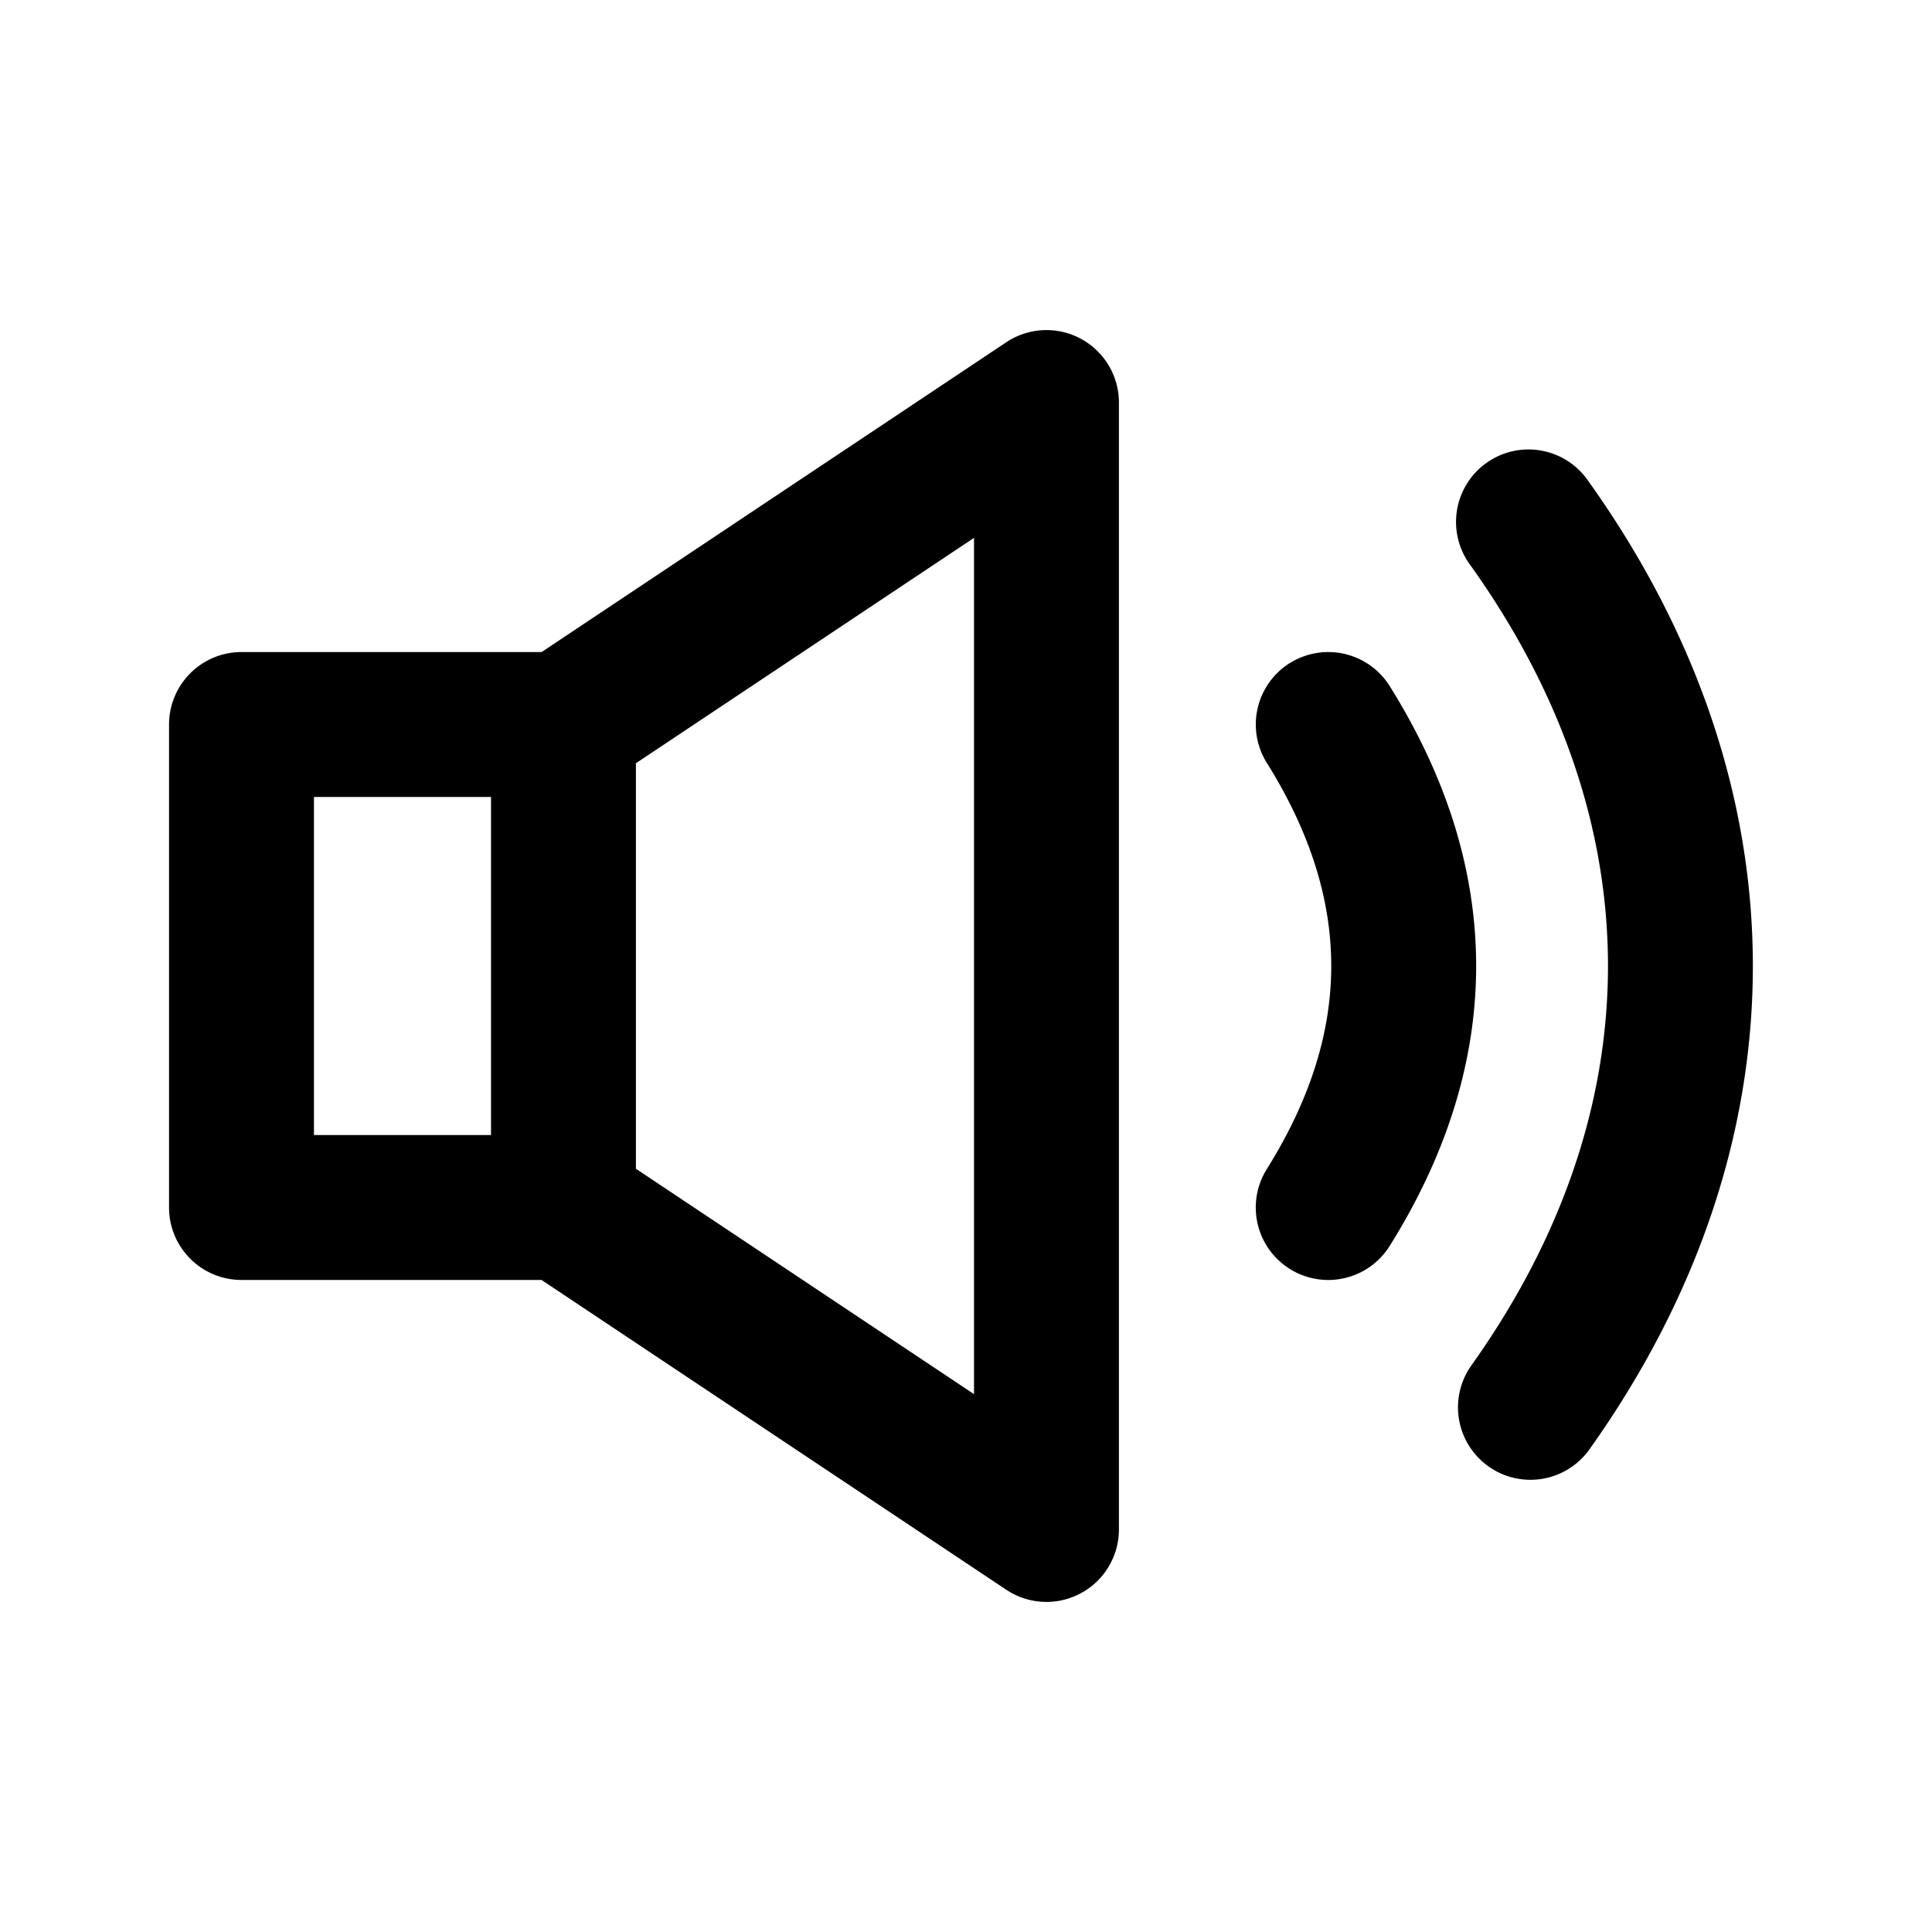 <svg xmlns="http://www.w3.org/2000/svg" viewBox="0 0 20 20">
  <g clip-path="url(#a)">
    <path fill-rule="evenodd" d="M11.583 4.167a.75.75 0 0 0-1.166-.624L5.607 6.75H2.5a.75.75 0 0 0-.75.75v5c0 .414.336.75.75.75h3.106l4.811 3.207a.75.75 0 0 0 1.166-.624V4.167Zm-5 3.734 3.5-2.333v8.864l-3.5-2.333V7.9Zm-1.5.349H3.25v3.5h1.833v-3.5Zm8.27-1.386a.75.75 0 0 1 1.033.238c.582.931.895 1.9.895 2.898 0 .997-.313 1.967-.895 2.898a.75.75 0 0 1-1.272-.796c.46-.735.667-1.433.667-2.102 0-.67-.207-1.367-.667-2.103a.75.75 0 0 1 .238-1.033Zm3.09-1.883a.75.75 0 1 0-1.22.872c1.897 2.655 1.897 5.639 0 8.294a.75.75 0 0 0 1.22.872c2.27-3.177 2.27-6.86 0-10.038Z"/>
  </g>
  <defs>
    <clipPath id="a">
      <rect width="20" height="20" fill="#fff"/>
    </clipPath>
  </defs>
</svg>
